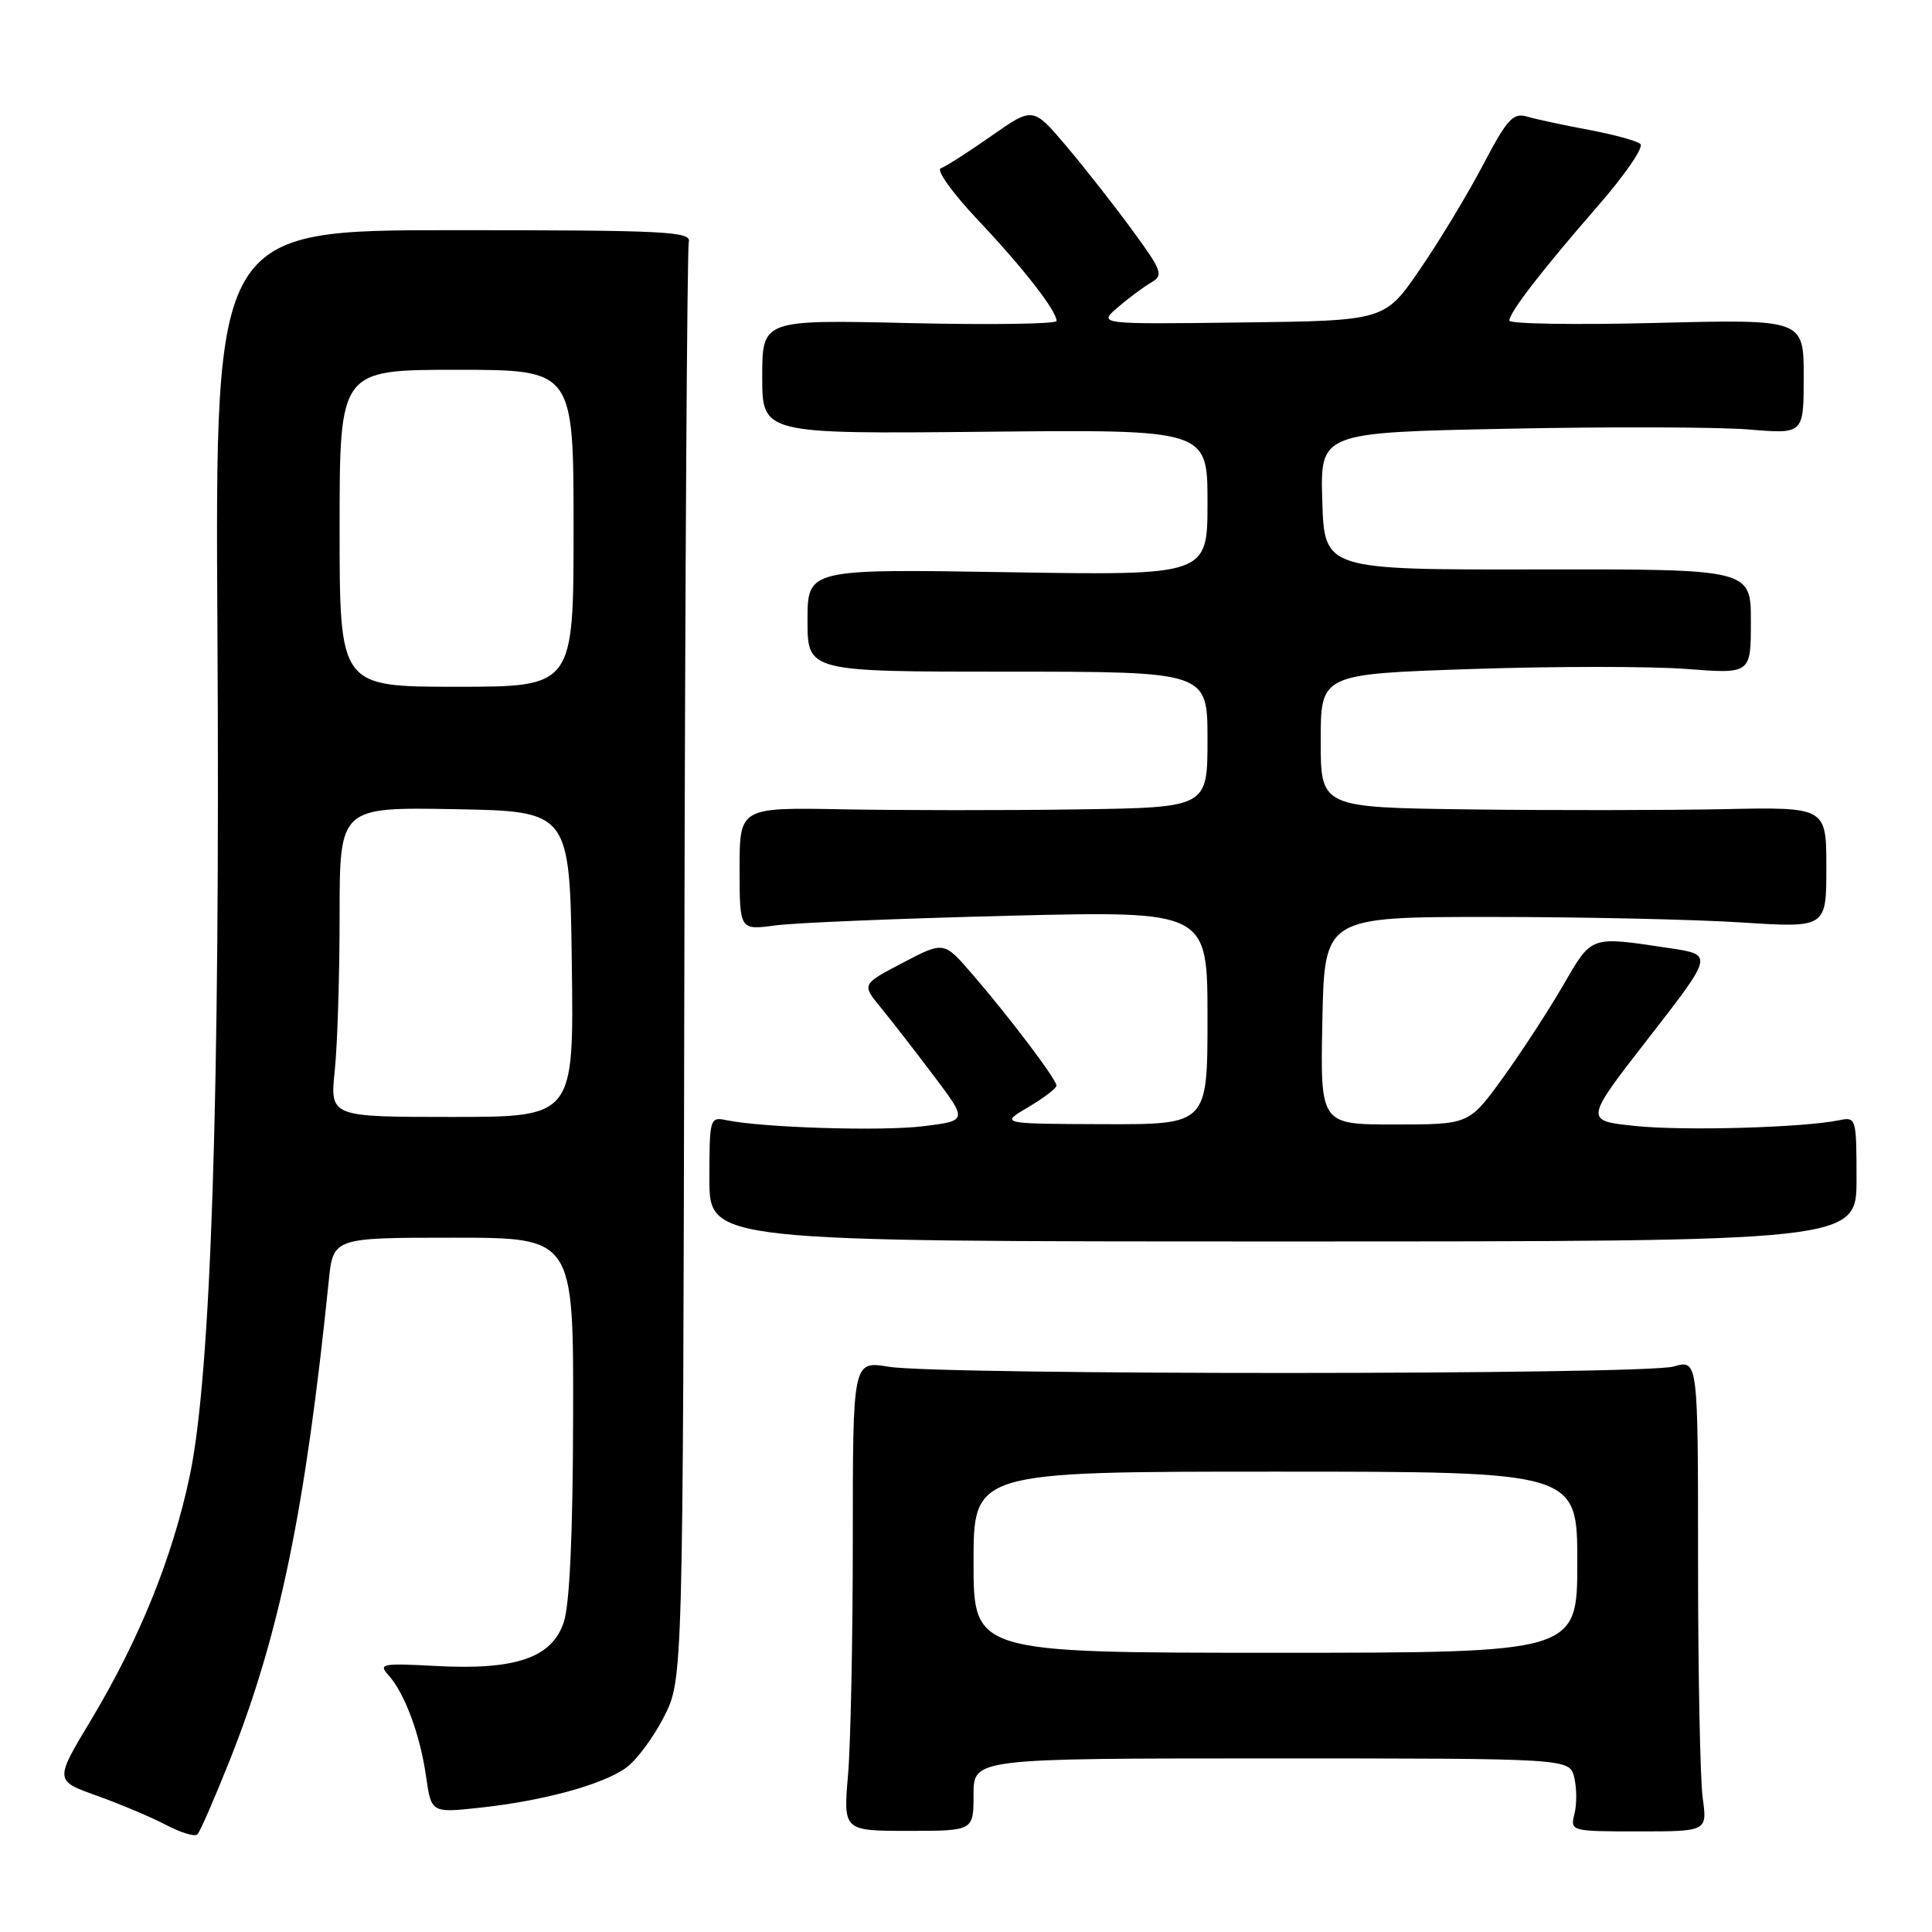 <?xml version="1.0" encoding="UTF-8" standalone="no"?>
<!DOCTYPE svg PUBLIC "-//W3C//DTD SVG 1.1//EN" "http://www.w3.org/Graphics/SVG/1.1/DTD/svg11.dtd" >
<svg xmlns="http://www.w3.org/2000/svg" xmlns:xlink="http://www.w3.org/1999/xlink" version="1.1" viewBox="0 0 256 256">
 <g >
 <path fill="currentColor"
d=" M 30.49 233.13 C 37.05 216.57 40.46 200.03 43.56 169.75 C 44.14 164.00 44.14 164.00 60.07 164.00 C 76.00 164.00 76.00 164.00 75.94 187.75 C 75.91 203.39 75.48 212.69 74.69 215.00 C 73.09 219.69 68.28 221.32 57.74 220.75 C 50.64 220.37 50.11 220.47 51.46 221.95 C 53.61 224.33 55.66 229.82 56.45 235.36 C 57.15 240.22 57.15 240.22 63.51 239.54 C 71.98 238.63 79.86 236.48 82.97 234.23 C 84.36 233.22 86.62 230.17 88.00 227.45 C 90.50 222.50 90.50 222.50 90.68 128.07 C 90.78 76.14 91.05 32.94 91.27 32.07 C 91.64 30.67 88.32 30.50 60.09 30.50 C 28.50 30.50 28.50 30.50 28.81 83.50 C 29.18 145.03 27.97 182.12 25.15 195.52 C 22.86 206.39 18.48 217.21 12.03 227.96 C 7.23 235.94 7.23 235.94 12.86 237.95 C 15.96 239.06 20.07 240.80 22.00 241.81 C 23.93 242.83 25.79 243.40 26.14 243.08 C 26.49 242.76 28.44 238.28 30.49 233.13 Z  M 129.00 237.80 C 129.00 233.00 129.00 233.00 168.48 233.00 C 207.96 233.00 207.96 233.00 208.59 235.50 C 208.93 236.87 208.95 239.05 208.63 240.33 C 208.05 242.65 208.11 242.67 217.14 242.67 C 226.23 242.67 226.23 242.67 225.61 238.19 C 225.28 235.73 225.00 221.67 225.00 206.93 C 225.00 180.14 225.00 180.14 221.76 181.07 C 217.85 182.19 124.54 182.22 117.75 181.10 C 113.00 180.32 113.00 180.32 113.00 204.01 C 113.00 217.04 112.72 231.05 112.37 235.15 C 111.74 242.60 111.74 242.60 120.37 242.60 C 129.00 242.60 129.00 242.60 129.00 237.80 Z  M 246.00 156.23 C 246.00 148.18 245.94 147.97 243.75 148.43 C 238.95 149.42 223.17 149.87 216.71 149.20 C 209.92 148.50 209.92 148.50 218.48 137.50 C 227.03 126.50 227.03 126.50 221.26 125.64 C 210.57 124.04 211.00 123.88 207.07 130.65 C 205.11 134.03 201.51 139.54 199.08 142.90 C 194.65 149.00 194.65 149.00 184.80 149.00 C 174.94 149.00 174.94 149.00 175.22 135.25 C 175.50 121.50 175.50 121.50 197.50 121.50 C 209.60 121.50 224.56 121.83 230.75 122.23 C 242.00 122.95 242.00 122.95 242.00 114.94 C 242.00 106.93 242.00 106.93 228.25 107.22 C 220.69 107.37 205.61 107.39 194.75 107.25 C 175.00 107.00 175.00 107.00 175.00 98.16 C 175.00 89.32 175.00 89.32 194.96 88.65 C 205.94 88.28 218.76 88.28 223.46 88.64 C 232.00 89.30 232.00 89.30 232.00 82.35 C 232.00 75.41 232.00 75.41 203.75 75.45 C 175.50 75.50 175.50 75.50 175.21 66.40 C 174.93 57.31 174.93 57.31 199.71 56.81 C 213.35 56.53 227.76 56.58 231.75 56.91 C 239.00 57.52 239.00 57.52 239.00 49.91 C 239.00 42.30 239.00 42.30 219.50 42.79 C 208.78 43.06 200.00 42.92 200.00 42.48 C 200.00 41.39 204.27 35.86 211.84 27.16 C 215.35 23.13 217.84 19.49 217.36 19.08 C 216.89 18.66 213.80 17.82 210.50 17.20 C 207.20 16.59 203.53 15.80 202.35 15.45 C 200.49 14.90 199.70 15.77 196.49 21.89 C 194.45 25.78 190.68 32.01 188.12 35.73 C 183.48 42.50 183.48 42.50 164.49 42.73 C 145.50 42.97 145.50 42.97 148.11 40.73 C 149.54 39.50 151.53 38.02 152.53 37.44 C 154.20 36.46 154.00 35.91 149.99 30.44 C 147.60 27.17 143.67 22.17 141.26 19.32 C 136.88 14.15 136.88 14.15 131.35 18.02 C 128.31 20.15 125.30 22.08 124.66 22.30 C 124.02 22.53 126.22 25.59 129.54 29.11 C 135.58 35.50 140.00 41.17 140.00 42.53 C 140.00 42.93 131.22 43.06 120.50 42.81 C 101.00 42.36 101.00 42.36 101.00 49.93 C 101.00 57.50 101.00 57.50 130.50 57.21 C 160.00 56.91 160.00 56.91 160.00 66.58 C 160.00 76.25 160.00 76.25 133.50 75.82 C 107.00 75.39 107.00 75.39 107.00 82.20 C 107.00 89.00 107.00 89.00 133.50 89.00 C 160.00 89.00 160.00 89.00 160.00 98.00 C 160.00 107.00 160.00 107.00 142.75 107.25 C 133.26 107.39 119.31 107.38 111.75 107.24 C 98.00 106.98 98.00 106.98 98.00 115.12 C 98.00 123.26 98.00 123.26 102.75 122.62 C 105.36 122.27 119.31 121.70 133.75 121.34 C 160.00 120.70 160.00 120.70 160.00 134.85 C 160.00 149.00 160.00 149.00 146.25 148.96 C 132.50 148.91 132.50 148.91 136.24 146.71 C 138.30 145.49 139.98 144.21 139.99 143.85 C 140.00 143.04 133.74 134.75 128.78 129.02 C 125.07 124.72 125.07 124.72 119.63 127.57 C 114.18 130.42 114.18 130.42 116.67 133.46 C 118.04 135.13 121.20 139.20 123.69 142.50 C 128.22 148.50 128.22 148.50 122.36 149.23 C 116.81 149.91 101.11 149.43 96.25 148.43 C 94.06 147.97 94.00 148.18 94.00 156.23 C 94.00 164.50 94.00 164.50 170.00 164.50 C 246.00 164.50 246.00 164.50 246.00 156.23 Z  M 44.36 141.85 C 44.71 138.47 45.00 129.24 45.00 121.33 C 45.00 106.95 45.00 106.95 60.25 107.22 C 75.50 107.50 75.50 107.50 75.77 127.75 C 76.04 148.00 76.04 148.00 59.88 148.00 C 43.72 148.00 43.72 148.00 44.36 141.85 Z  M 45.00 70.00 C 45.00 49.00 45.00 49.00 60.50 49.00 C 76.00 49.00 76.00 49.00 76.00 70.00 C 76.00 91.00 76.00 91.00 60.50 91.00 C 45.00 91.00 45.00 91.00 45.00 70.00 Z  M 129.00 207.00 C 129.00 195.00 129.00 195.00 169.00 195.00 C 209.00 195.00 209.00 195.00 209.00 207.00 C 209.00 219.00 209.00 219.00 169.00 219.00 C 129.00 219.00 129.00 219.00 129.00 207.00 Z "/>
</g>
</svg>